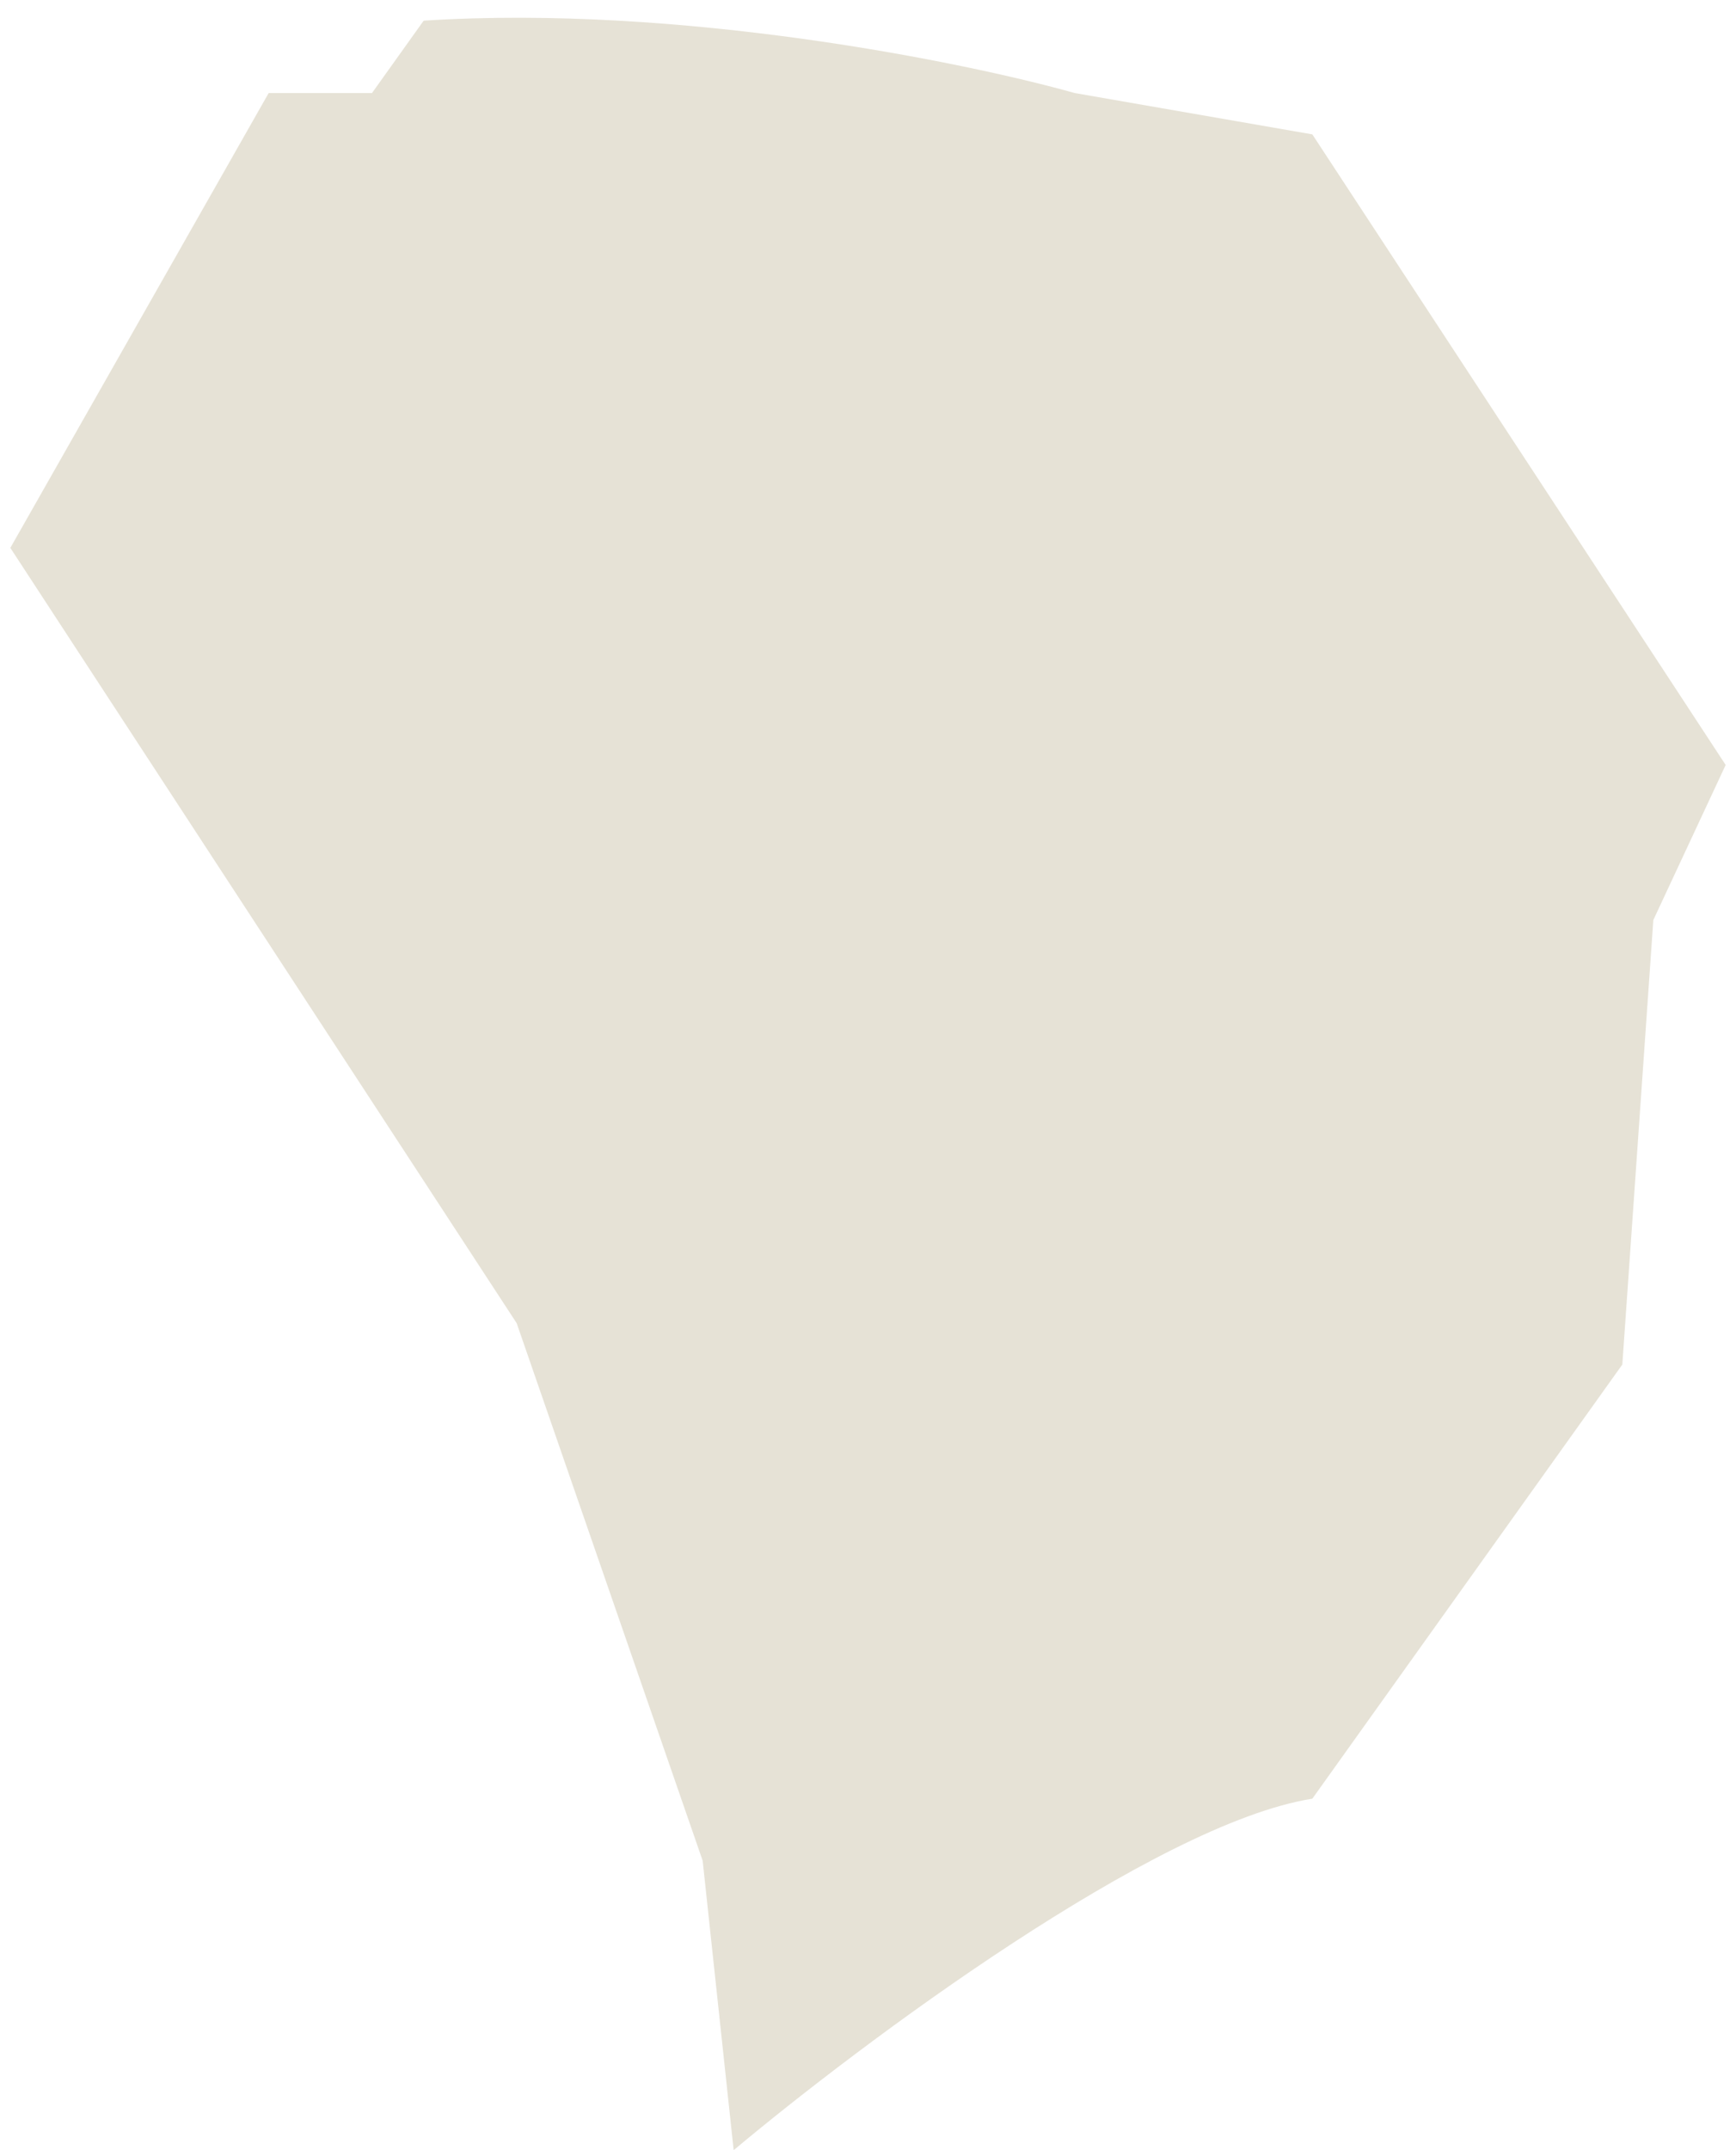 <svg width="84" height="104" viewBox="0 0 84 104" fill="none" xmlns="http://www.w3.org/2000/svg">
<path d="M63.5 87C55.9 88.2 41.667 98.834 35.5 104L34 90L25 64L0.5 26.5L13 4.5H18L20.5 1C32.9 0.2 46.667 3 52 4.5L63.5 6.5L83.5 37L80 44.5L78.5 66L63.5 87Z" fill="#E6E2D6"/>
</svg>
